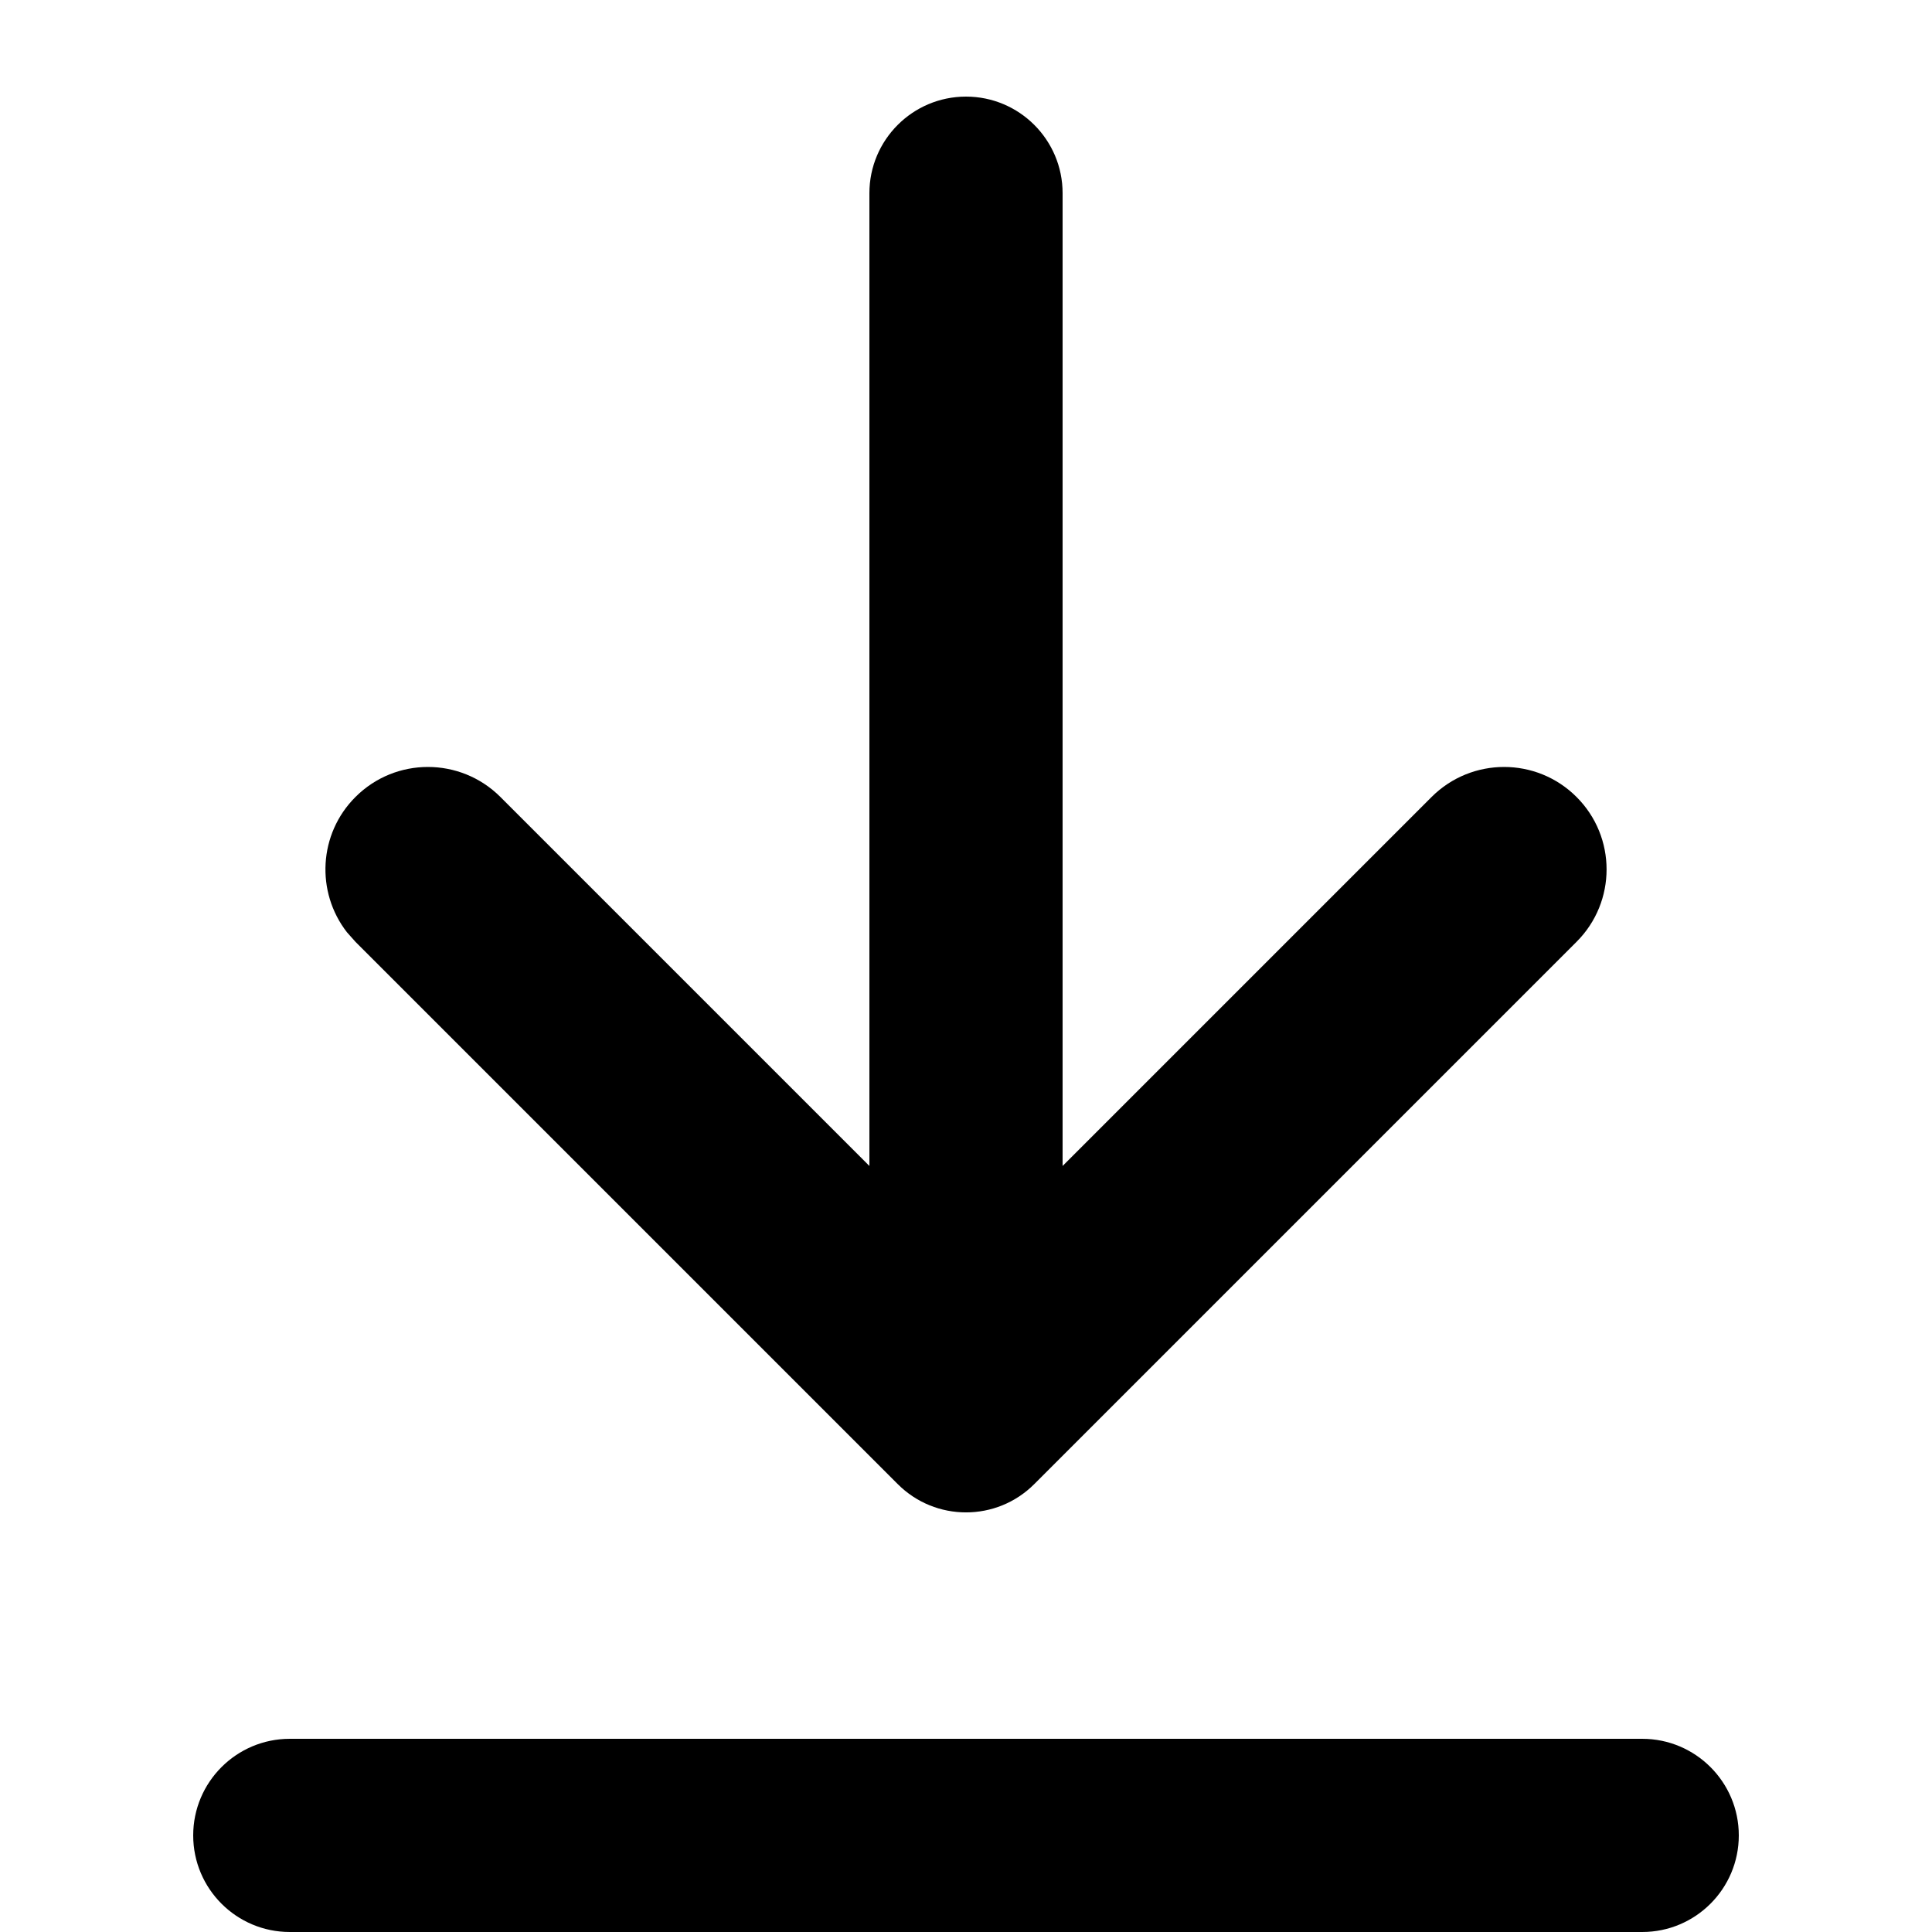 <?xml version="1.0" encoding="UTF-8"?>
<svg width="100%" height="100%" fill='#000' viewBox="0 0 20 20" version="1.1" xmlns="http://www.w3.org/2000/svg" xmlns:xlink="http://www.w3.org/1999/xlink">
    <!-- Generator: Sketch 59.1 (86144) - https://sketch.com -->
    <title>icon-download</title>
    <desc>Created with Sketch.</desc>
    <g id="Messaging" stroke="none" stroke-width="1" fill-rule="evenodd">
        <g id="Messages" transform="translate(-347, -136)" fill-rule="nonzero">
            <path d="M364,154 C364.552,154 365,154.448 365,155 C365,155.552 364.552,156 364,156 L350,156 C349.448,156 349,155.552 349,155 C349,154.448 349.448,154 350,154 L364,154 Z M357,137 C357.552,137 358,137.448 358,138 L358,138 L358,148.07 L361.82,144.25 C362.235,143.836 362.906,143.836 363.32,144.25 C363.735,144.664 363.735,145.336 363.32,145.75 L363.32,145.75 L357.707,151.363 C357.317,151.754 356.683,151.754 356.293,151.363 L356.293,151.363 L350.68,145.75 L350.68,145.75 L350.591,145.65 C350.268,145.234 350.297,144.632 350.68,144.25 C351.094,143.836 351.765,143.836 352.18,144.25 L352.18,144.25 L356,148.07 L356,138 C356,137.448 356.448,137 357,137 Z" id="Combined-Shape"></path>
        </g>
    </g>
</svg>